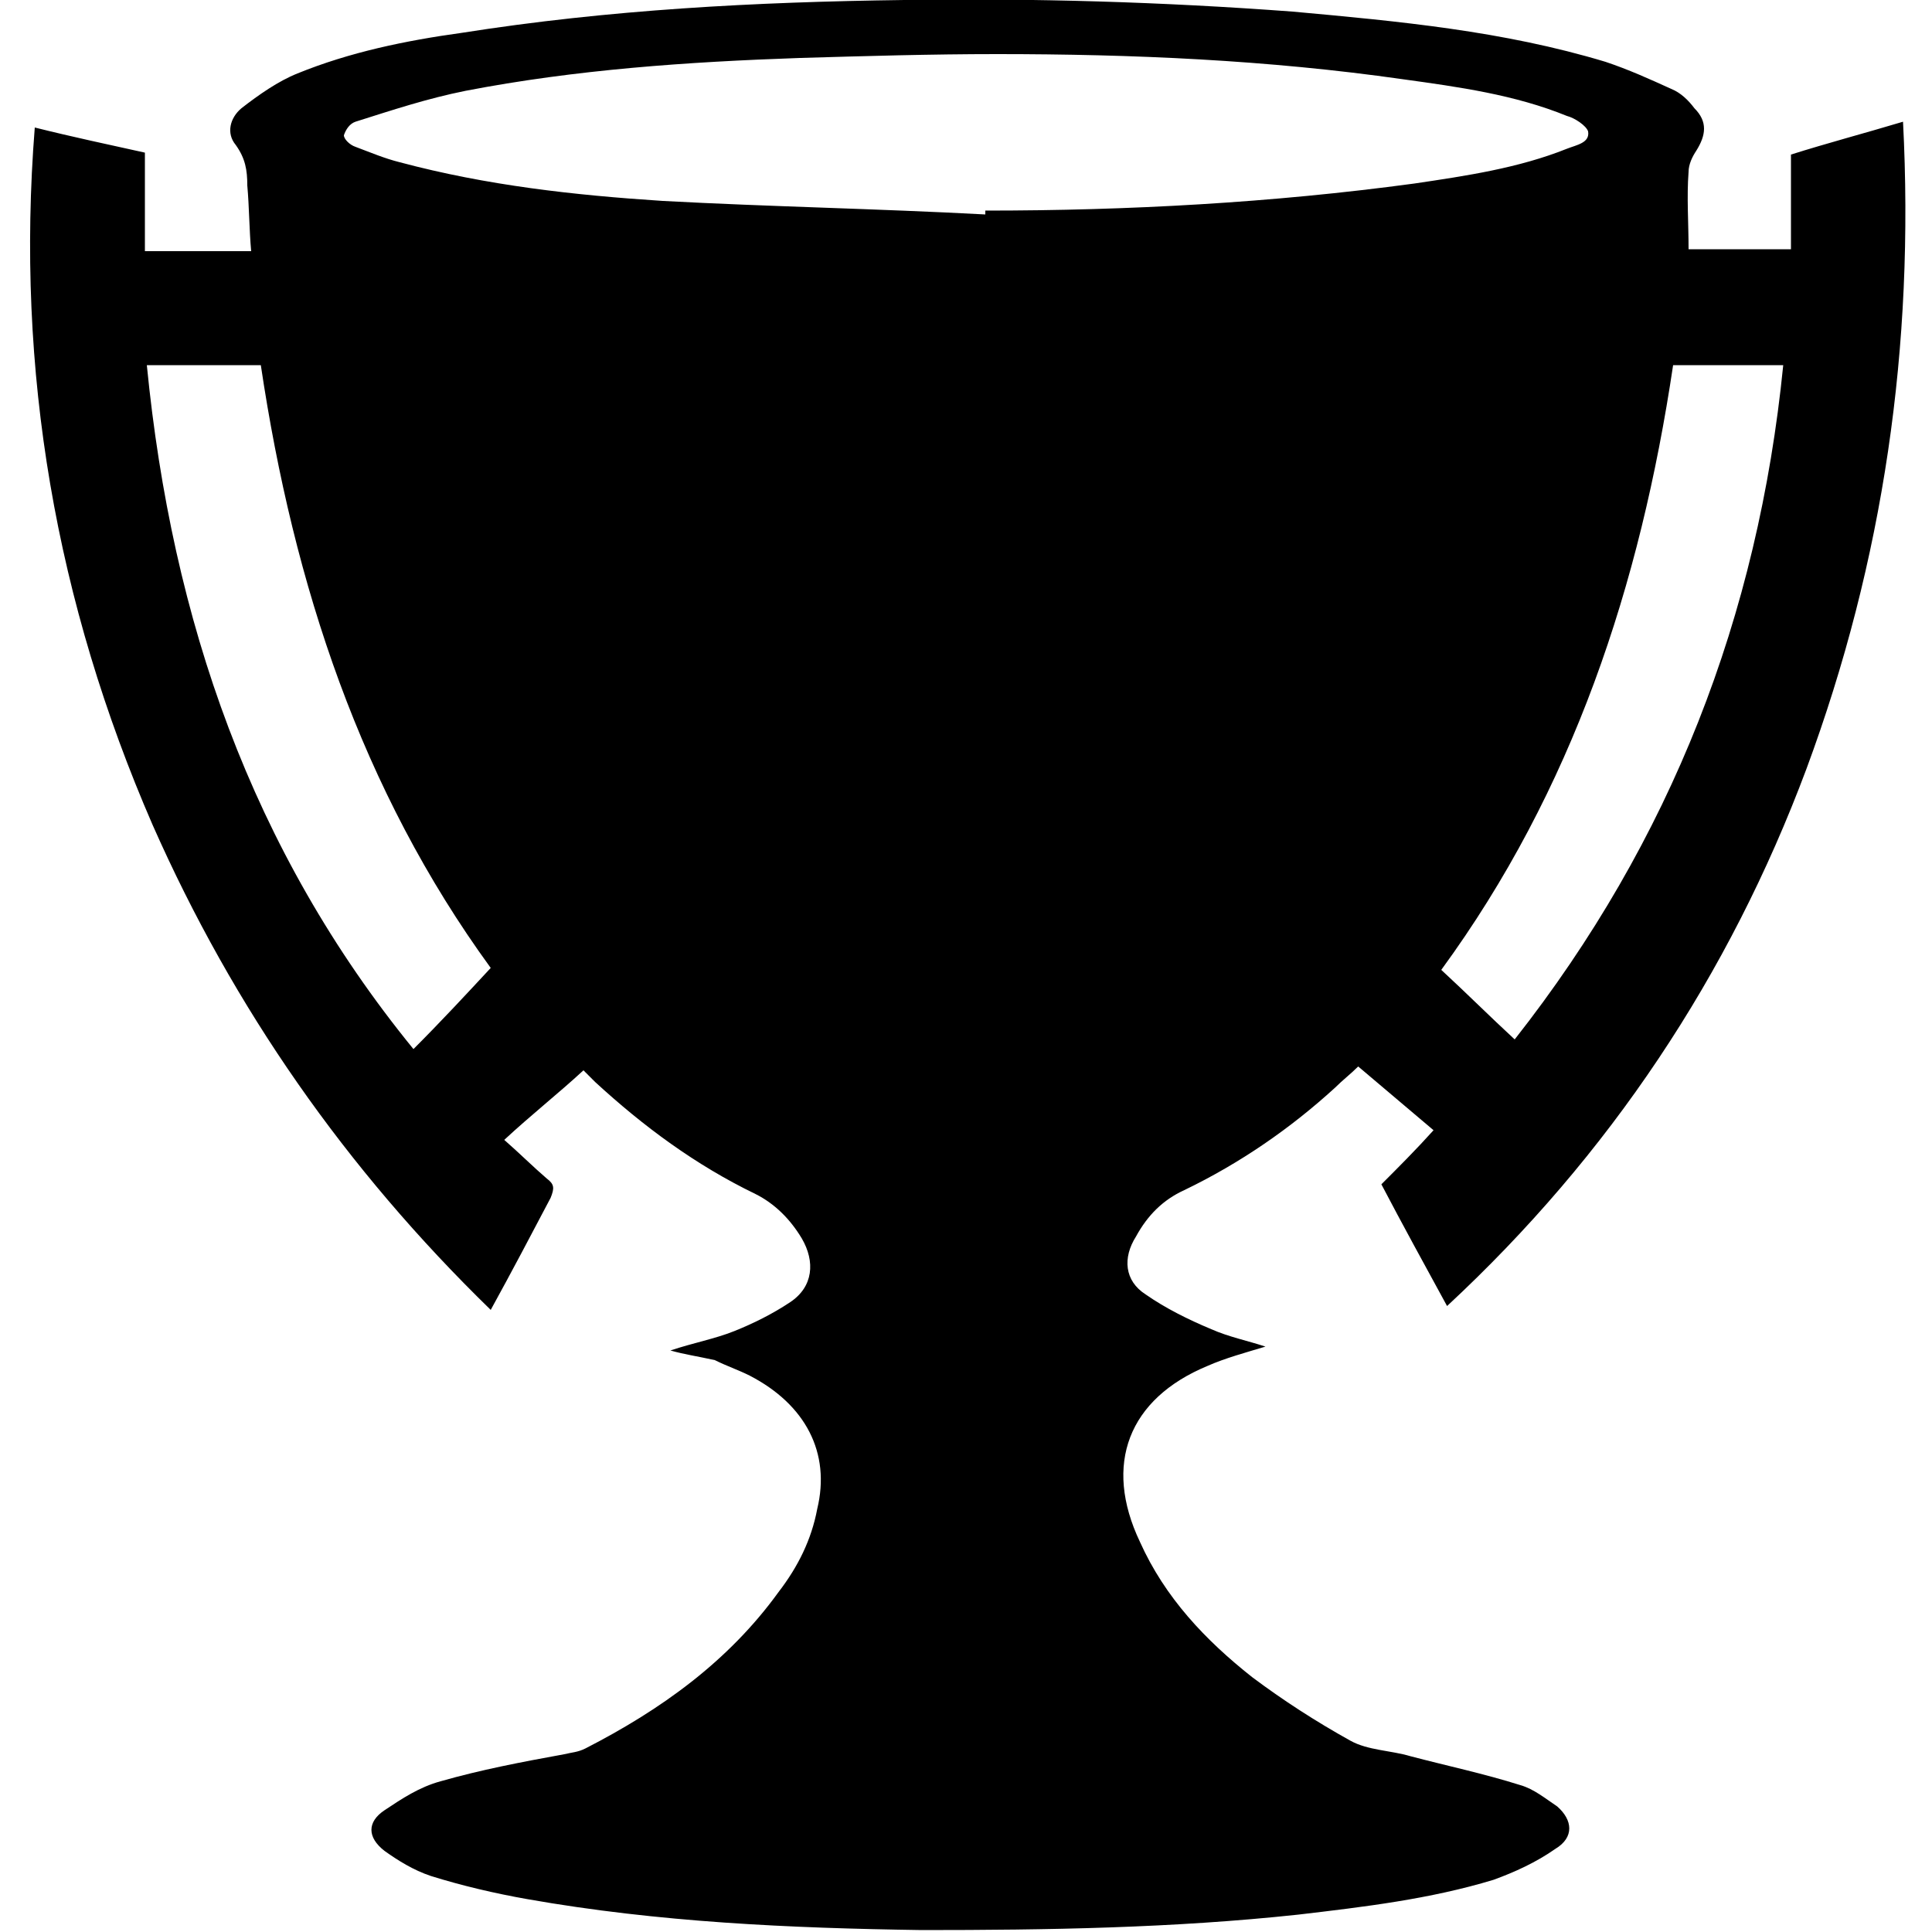 <?xml version="1.0" encoding="utf-8"?>
<!-- Generator: Adobe Illustrator 23.1.1, SVG Export Plug-In . SVG Version: 6.00 Build 0)  -->
<svg version="1.1" id="Layer_1" xmlns="http://www.w3.org/2000/svg" xmlns:xlink="http://www.w3.org/1999/xlink" x="0px" y="0px"
	 viewBox="0 0 100 100" style="enable-background:new 0 0 100 100;" xml:space="preserve">
<path d="M34.7,69.9c1.2-0.4,2.3-0.6,3.3-1s2-0.9,2.9-1.5c1.2-0.8,1.3-2.1,0.6-3.3c-0.6-1-1.4-1.8-2.4-2.3c-3.1-1.5-5.8-3.5-8.3-5.8
	c-0.2-0.2-0.3-0.3-0.6-0.6c-1.3,1.2-2.7,2.3-4.1,3.6c0.8,0.7,1.5,1.4,2.2,2c0.4,0.3,0.4,0.5,0.2,1c-1,1.9-2,3.8-3.1,5.8
	c-7.5-7.3-13.3-15.6-17.5-25.1c-5-11.5-7.1-23.5-6.1-36.1c2,0.5,3.9,0.9,5.7,1.3c0,1.7,0,3.4,0,5.1c1.8,0,3.6,0,5.5,0
	c-0.1-1.1-0.1-2.3-0.2-3.4c0-0.8-0.1-1.4-0.6-2.1c-0.5-0.6-0.3-1.4,0.3-1.9c0.9-0.7,1.9-1.4,2.9-1.8c2.7-1.1,5.6-1.7,8.5-2.1
	C31.5,0.5,39.1,0.1,46.8,0c6.7-0.1,13.4,0.1,20.1,0.6c5.5,0.5,10.9,1,16.2,2.6c1.2,0.4,2.3,0.9,3.4,1.4c0.5,0.2,0.9,0.6,1.2,1
	c0.7,0.7,0.6,1.4,0.1,2.2c-0.2,0.3-0.4,0.7-0.4,1.1c-0.1,1.3,0,2.6,0,4c1.7,0,3.4,0,5.3,0c0-1.6,0-3.2,0-4.9
	c1.9-0.6,3.8-1.1,5.8-1.7c0.6,11.6-1,22.7-5,33.5c-4,10.7-10.2,20-18.6,27.8c-1.2-2.2-2.3-4.2-3.4-6.3c0.9-0.9,1.8-1.8,2.7-2.8
	c-1.3-1.1-2.6-2.2-3.9-3.3c-0.4,0.4-0.8,0.7-1.2,1.1c-2.3,2.1-4.9,3.9-7.8,5.3c-1.1,0.5-1.9,1.3-2.5,2.4c-0.7,1.1-0.6,2.3,0.5,3
	c1,0.7,2.2,1.3,3.4,1.8c0.9,0.4,1.9,0.6,2.8,0.9c-1,0.3-2.1,0.6-3,1c-4.1,1.7-5.4,5.1-3.5,9.1c1.3,2.9,3.4,5.1,5.8,7
	c1.6,1.2,3.3,2.3,5.1,3.3c0.9,0.5,2.1,0.5,3.1,0.8c1.9,0.5,3.8,0.9,5.7,1.5c0.7,0.2,1.3,0.7,1.9,1.1c0.8,0.7,0.9,1.6-0.1,2.2
	c-1,0.7-2.1,1.2-3.2,1.6c-3.3,1-6.7,1.4-10.1,1.8c-6.5,0.7-13,0.8-19.5,0.8c-6.8-0.1-13.6-0.4-20.4-1.6c-1.7-0.3-3.4-0.7-5-1.2
	c-0.9-0.3-1.7-0.8-2.4-1.3c-0.9-0.7-0.9-1.5,0-2.1s1.8-1.2,2.9-1.5c2.1-0.6,4.2-1,6.4-1.4c0.4-0.1,0.7-0.1,1.1-0.3
	c3.9-2,7.4-4.5,10-8.1c1-1.3,1.7-2.7,2-4.3c0.7-2.9-0.6-5.4-3.5-6.9c-0.6-0.3-1.2-0.5-1.8-0.8C36.1,70.2,35.4,70.1,34.7,69.9z
	 M51,11.1c0-0.1,0-0.1,0-0.2c7.4,0,14.8-0.4,22.2-1.4c2.7-0.4,5.4-0.8,7.9-1.8c0.5-0.2,1.2-0.3,1.1-0.9c-0.1-0.3-0.7-0.7-1.1-0.8
	c-2.7-1.1-5.6-1.5-8.5-1.9c-7-1-14-1.3-21-1.3c-3.4,0-6.8,0.1-10.2,0.2c-5.8,0.2-11.6,0.6-17.3,1.7c-2,0.4-3.8,1-5.7,1.6
	c-0.3,0.1-0.5,0.4-0.6,0.7c0,0.2,0.3,0.5,0.6,0.6c0.8,0.3,1.5,0.6,2.3,0.8c4.5,1.2,9,1.7,13.6,2C39.9,10.7,45.4,10.8,51,11.1z
	 M7.6,18.9C8.9,32.1,13,44,21.4,54.3c1.4-1.4,2.7-2.8,4-4.2c-6.7-9.2-10.2-19.8-11.9-31.2C11.5,18.9,9.6,18.9,7.6,18.9z M86.6,18.9
	c-1.7,11.4-5.2,22-12,31.3c1.3,1.2,2.5,2.4,3.8,3.6C86.5,43.5,91,31.9,92.3,18.9C90.4,18.9,88.5,18.9,86.6,18.9z"/>
</svg>
